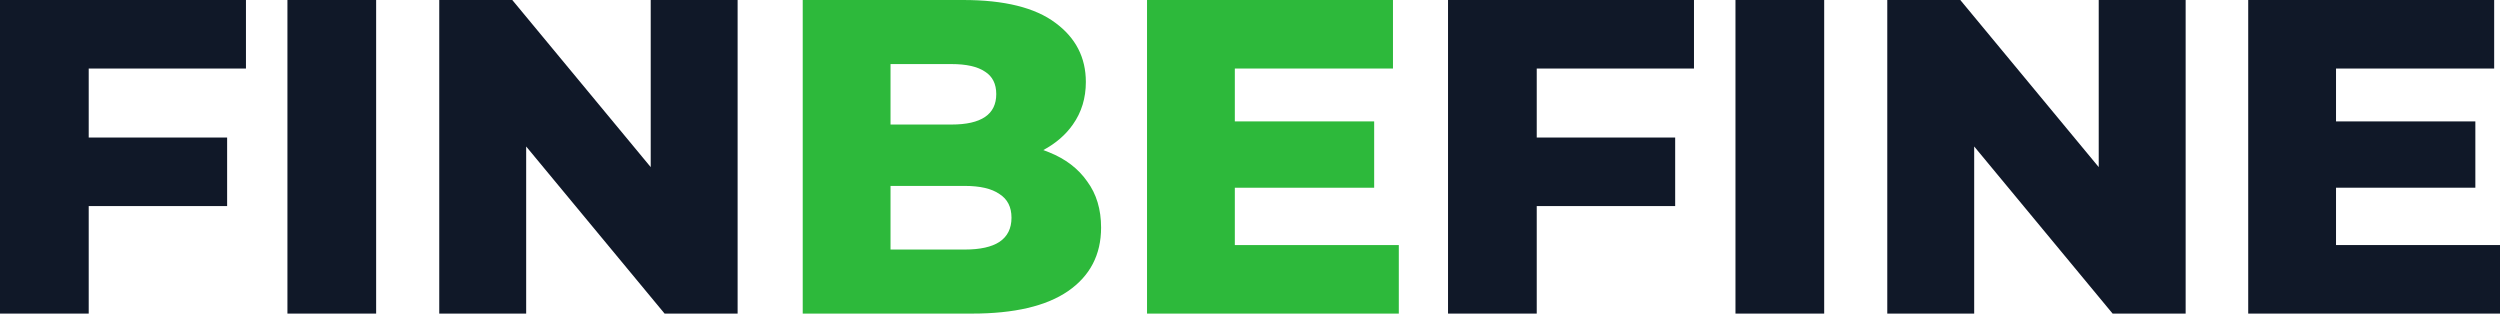 <svg width="147" height="19" viewBox="0 0 147 19" fill="none" xmlns="http://www.w3.org/2000/svg">
<path d="M25.828 18.439V0H30.122L40.29 12.275H38.262V0H43.372V18.439H39.078L28.91 6.164H30.939V18.439H25.828Z" fill="#101828"/>
<path d="M16.901 18.439V-0H22.117V18.439H16.901Z" fill="#101828"/>
<path d="M4.847 8.087H13.355V12.117H4.847V8.087ZM5.216 18.439H0V0H14.462V4.03H5.216V18.439Z" fill="#101828"/>
<path fill-rule="evenodd" clip-rule="evenodd" d="M47.2 0V18.439H57.157C59.634 18.439 61.513 18 62.795 17.122C64.094 16.227 64.744 14.98 64.744 13.382C64.744 12.311 64.472 11.406 63.928 10.669C63.401 9.913 62.654 9.343 61.688 8.956C61.577 8.91 61.463 8.866 61.347 8.824C62.082 8.428 62.661 7.928 63.084 7.323C63.594 6.603 63.848 5.769 63.848 4.821C63.848 3.381 63.251 2.222 62.057 1.343C60.863 0.448 59.054 0 56.631 0H47.2ZM56.736 14.673H52.363V10.932H56.736C57.632 10.932 58.308 11.09 58.764 11.406C59.239 11.705 59.476 12.17 59.476 12.802C59.476 13.434 59.239 13.909 58.764 14.225C58.308 14.523 57.632 14.673 56.736 14.673ZM52.363 7.323V3.767H55.946C56.824 3.767 57.482 3.916 57.922 4.215C58.361 4.496 58.58 4.935 58.58 5.532C58.58 6.129 58.361 6.577 57.922 6.875C57.482 7.174 56.824 7.323 55.946 7.323H52.363ZM72.608 11.037V14.409H82.25V18.439H67.445V0H81.907V4.03H72.608V7.139H80.801V11.037H72.608Z" fill="#2DB93B"/>
<path d="M136.99 7.139H145.551V11.037H136.99V7.139ZM137.358 14.409H147V18.439H132.195V0H146.657V4.03H137.358V14.409Z" fill="#101828"/>
<path d="M110.972 18.439V0H115.265L125.434 12.275H123.405V0H128.516V18.439H124.222L114.054 6.164H116.082V18.439H110.972Z" fill="#101828"/>
<path d="M102.046 18.439V0H107.262V18.439H102.046Z" fill="#101828"/>
<path d="M89.992 8.087H98.5V12.117H89.992V8.087ZM90.36 18.439H85.144V0H99.606V4.03H90.36V18.439Z" fill="#101828"/>
</svg>
